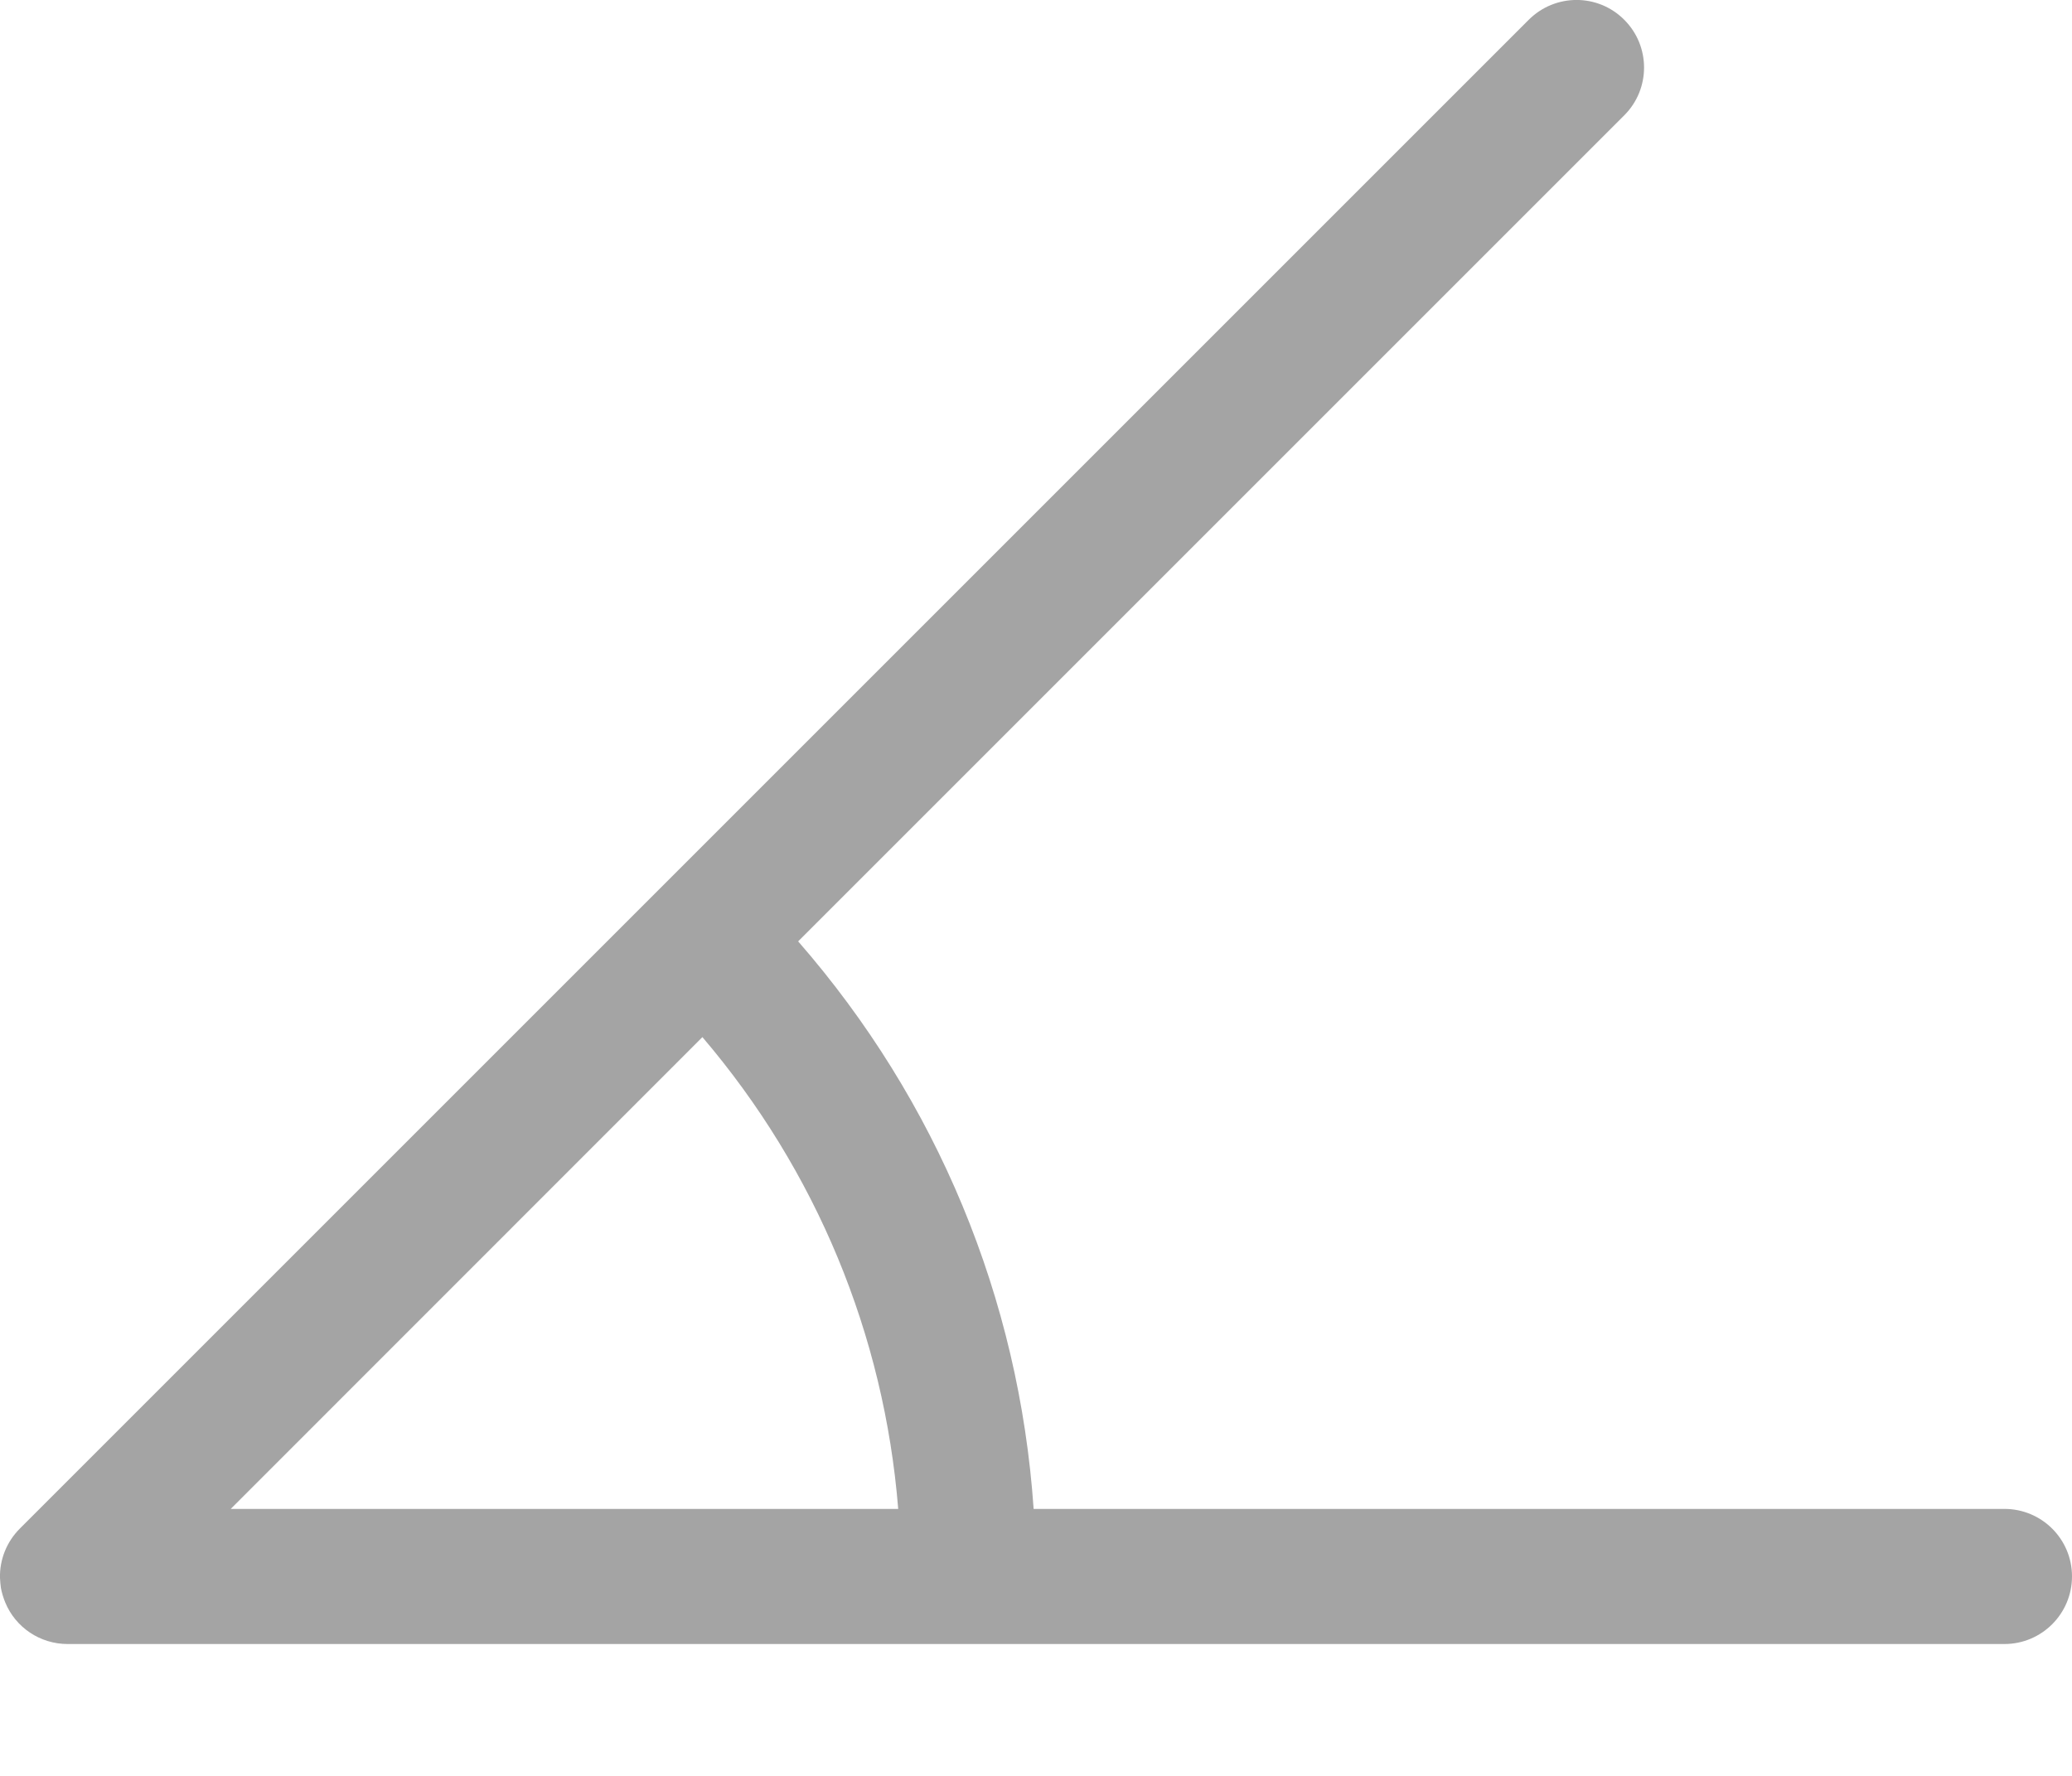 <svg width="14" height="12" viewBox="0 0 14 12" fill="none" xmlns="http://www.w3.org/2000/svg">
<path d="M13.543 10.196H6.984C6.886 8.773 6.332 7.438 5.393 6.361L10.975 0.779C11.153 0.601 11.153 0.312 10.975 0.134C10.797 -0.045 10.508 -0.045 10.329 0.134L0.134 10.329C0.044 10.419 -0.003 10.54 0 10.662C0.001 10.684 0.003 10.707 0.006 10.729C0.012 10.762 0.022 10.795 0.035 10.827C0.105 10.998 0.272 11.109 0.457 11.109H6.543H13.543C13.796 11.109 14 10.904 14 10.652C14 10.4 13.796 10.196 13.543 10.196ZM1.559 10.196L4.746 7.008C5.515 7.91 5.974 9.017 6.069 10.196H1.559Z" fill="#A4A4A4"/>
</svg>
